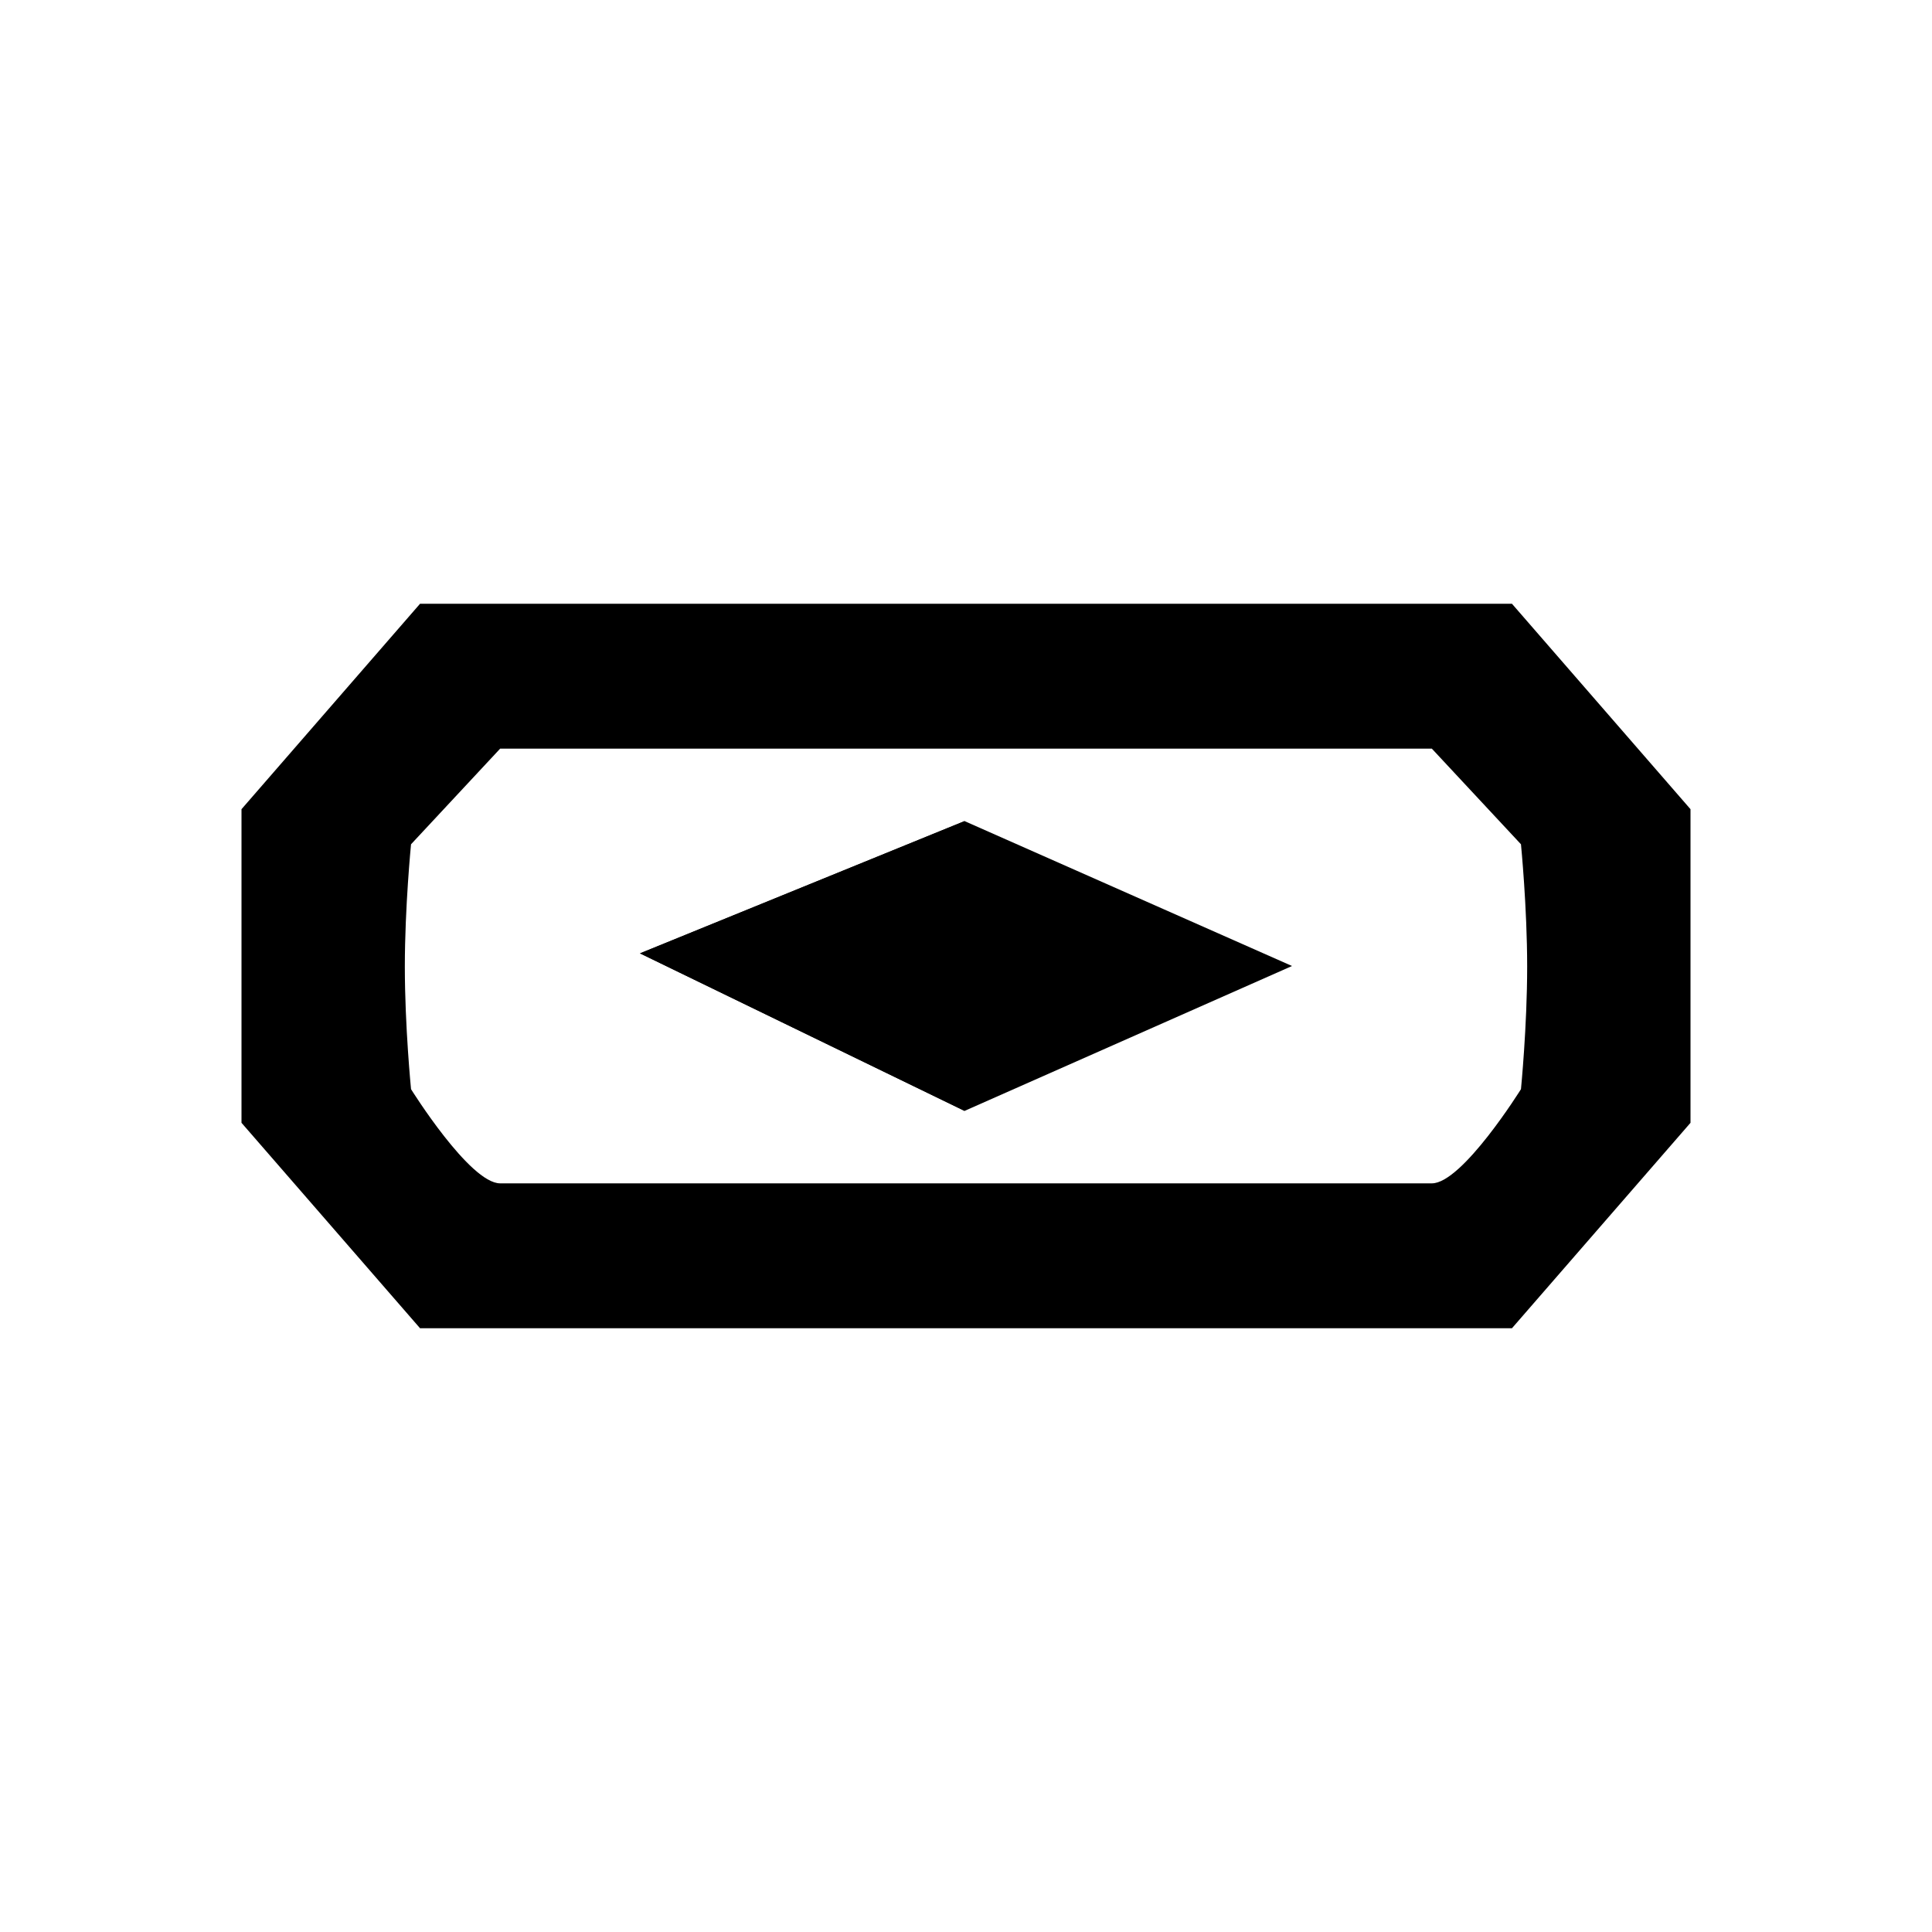 <svg xmlns="http://www.w3.org/2000/svg" xmlns:xlink="http://www.w3.org/1999/xlink" width="24" height="24" viewBox="0 0 24 24"><path fill="currentColor" d="m7.95 11.843l4.032 1.957L16.05 12l-4.068-1.8"/><path fill="currentColor" d="m7.95 11.843l4.032 1.957v-3.6z"/><path fill="currentColor" d="M18.782 7.5H5.218L3 10.052v3.896L5.218 16.5h13.564L21 13.948v-3.896zm.112 6.03s-.729 1.17-1.107 1.17H6.213c-.378 0-1.107-1.17-1.107-1.17s-.077-.778-.077-1.521s.077-1.521.077-1.521L6.213 9.3h11.574l1.107 1.188s.077.779.077 1.52c0 .744-.077 1.522-.077 1.522"/></svg>